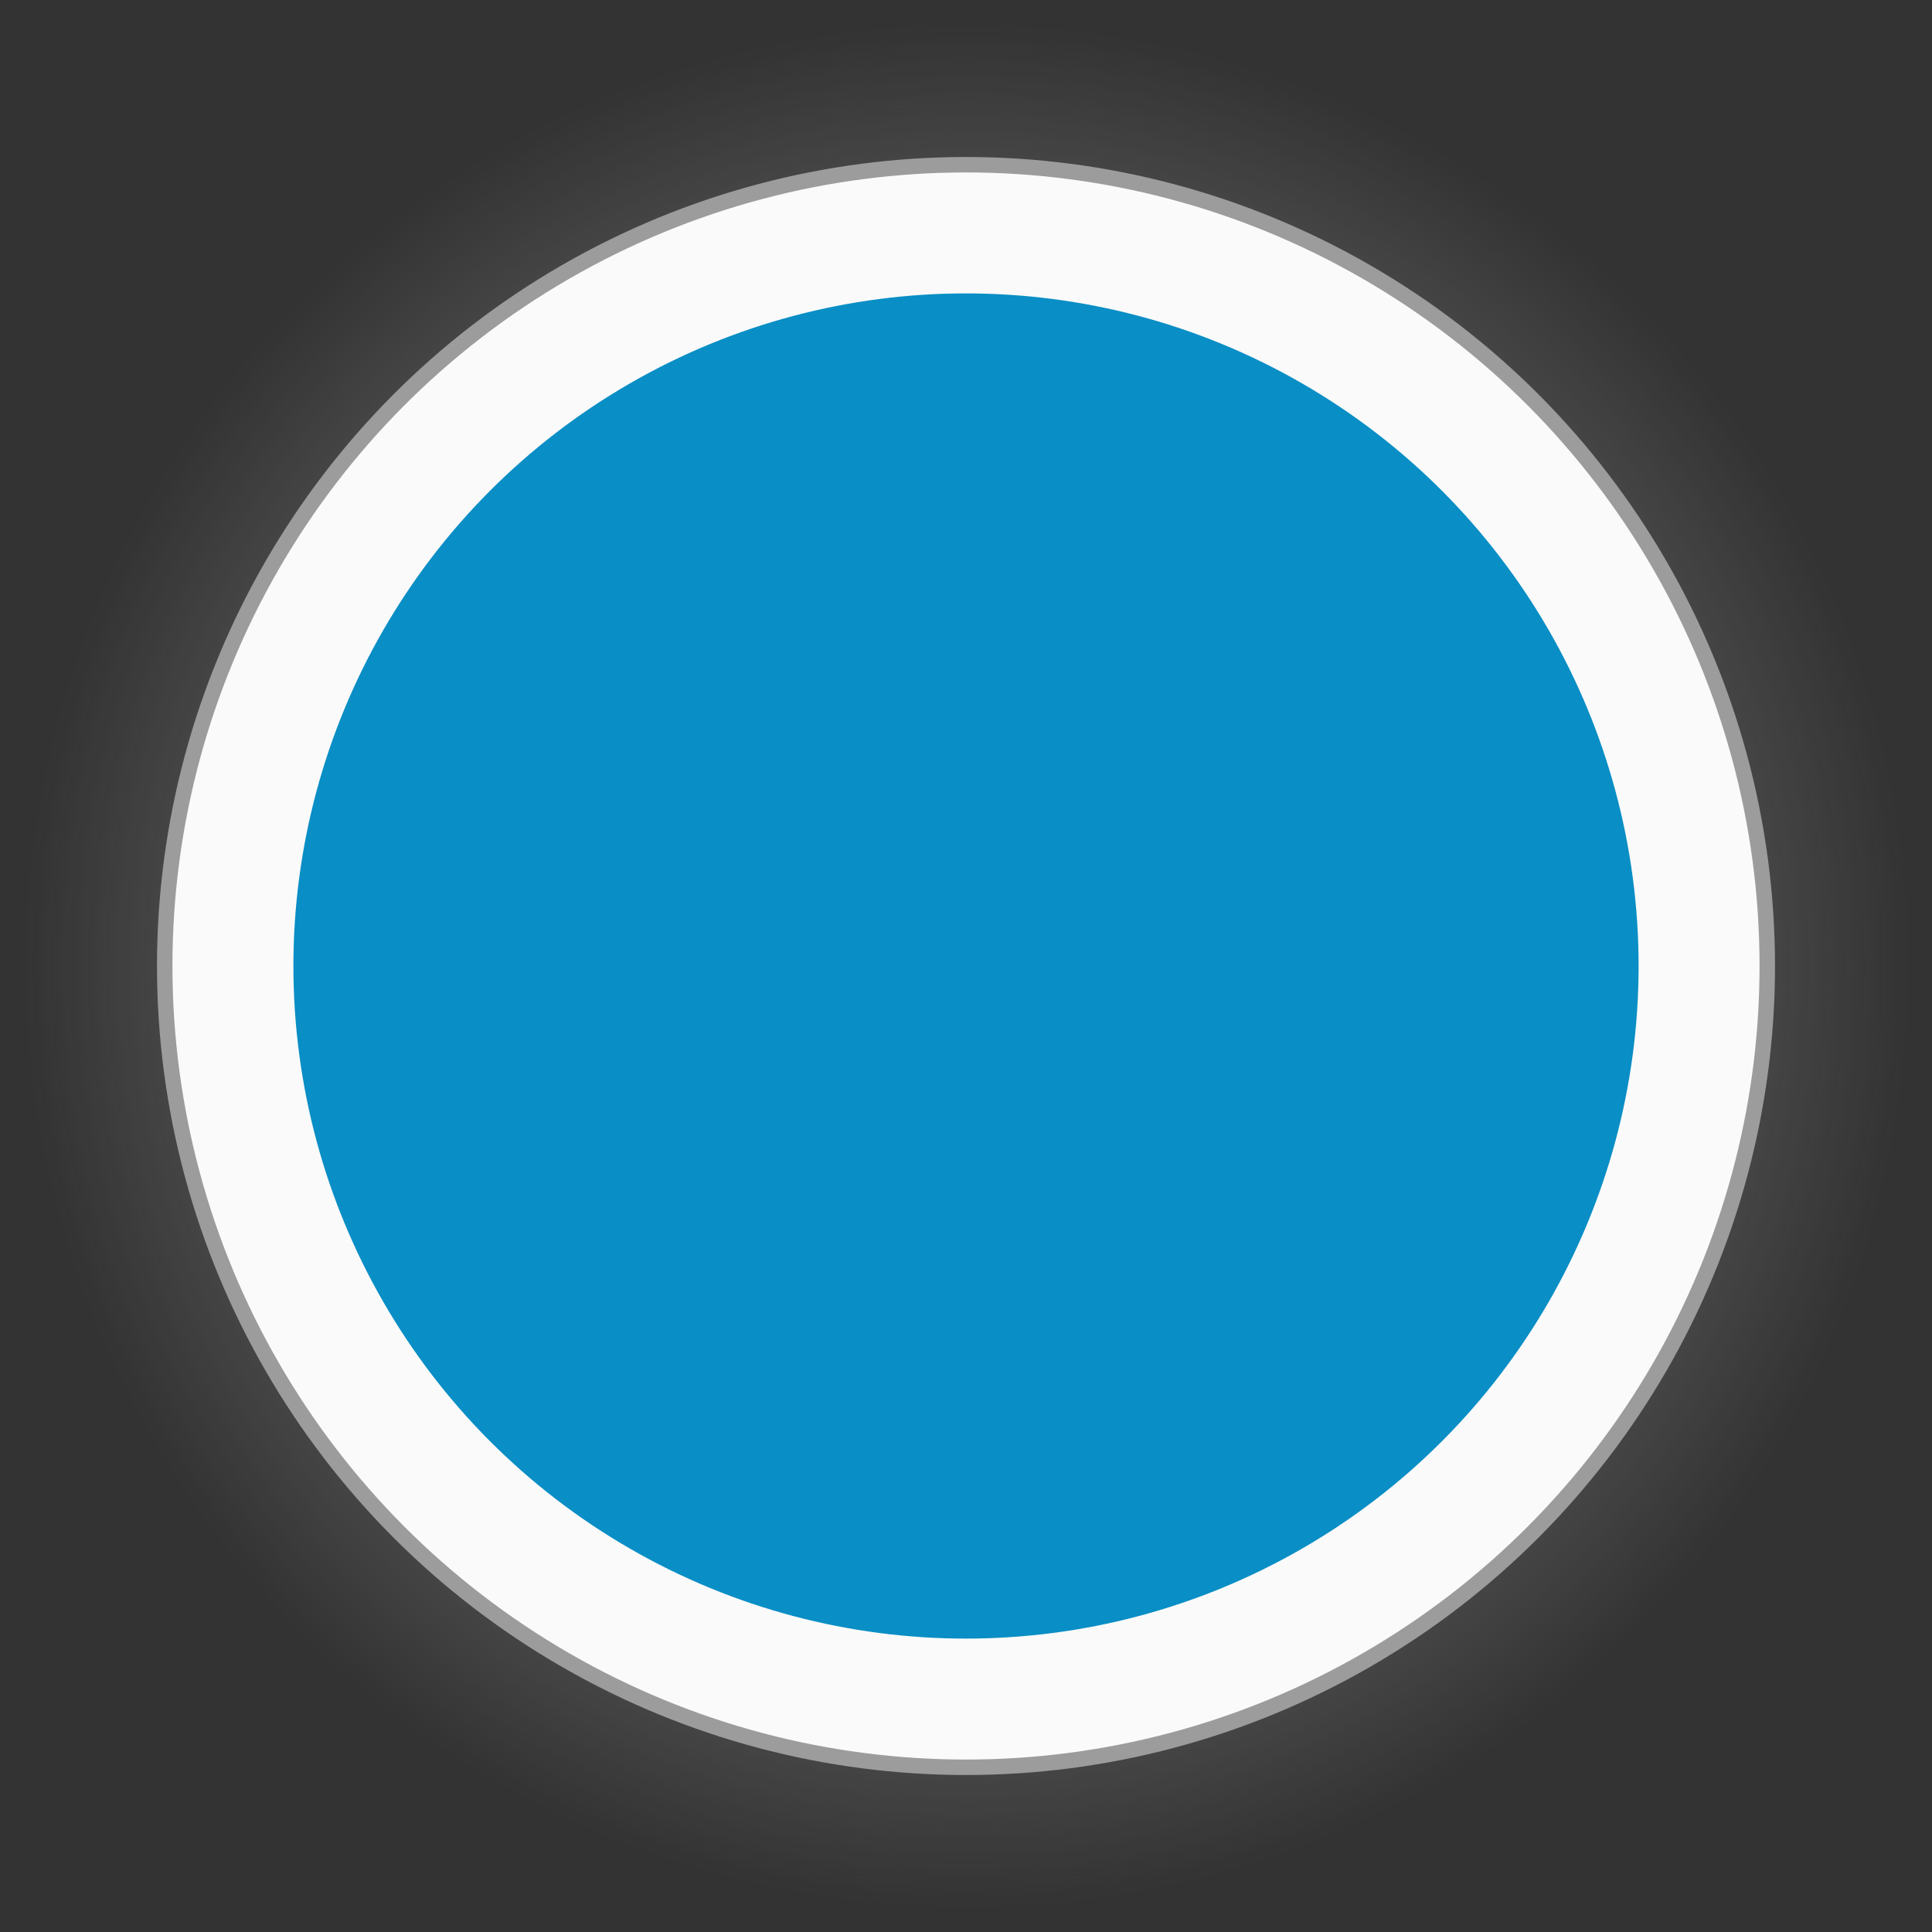 <?xml version="1.0" encoding="utf-8"?>
<svg viewBox="627.886 42.629 500 500" xmlns="http://www.w3.org/2000/svg">
  <rect x="627.886" y="42.629" width="500" height="500" fill="#333333" stroke="none"/>
  <defs>
    <radialGradient gradientUnits="userSpaceOnUse" cx="908.97" cy="316.607" r="178.952" id="gradient-0" gradientTransform="matrix(1.365, 0, 0, 1.365, -364.642, -145.238)" spreadMethod="pad">
      <stop offset="0" style="stop-color: rgb(172, 172, 172);"/>
      <stop offset="1" style="stop-opacity: 0; stop-color: rgb(171, 171, 171);"/>
    </radialGradient>
  </defs>
  <g transform="matrix(1, 0, 0, 1, 1.998, 5.773)">
    <ellipse style="fill-rule: nonzero; fill: url(#gradient-0); paint-order: fill;" cx="875.888" cy="286.856" rx="244.228" ry="244.228">
      <title>shadow</title>
    </ellipse>
    <ellipse style="fill: rgb(250, 250, 250); stroke-width: 4px; stroke: rgb(156, 156, 156);" cx="875.888" cy="286.856" rx="207.371" ry="207.371">
      <title>outer</title>
    </ellipse>
    <ellipse style="fill: rgb(9, 142, 197);" cx="875.888" cy="286.856" rx="174.067" ry="174.067">
      <title>inner</title>
    </ellipse>
  </g>
</svg>